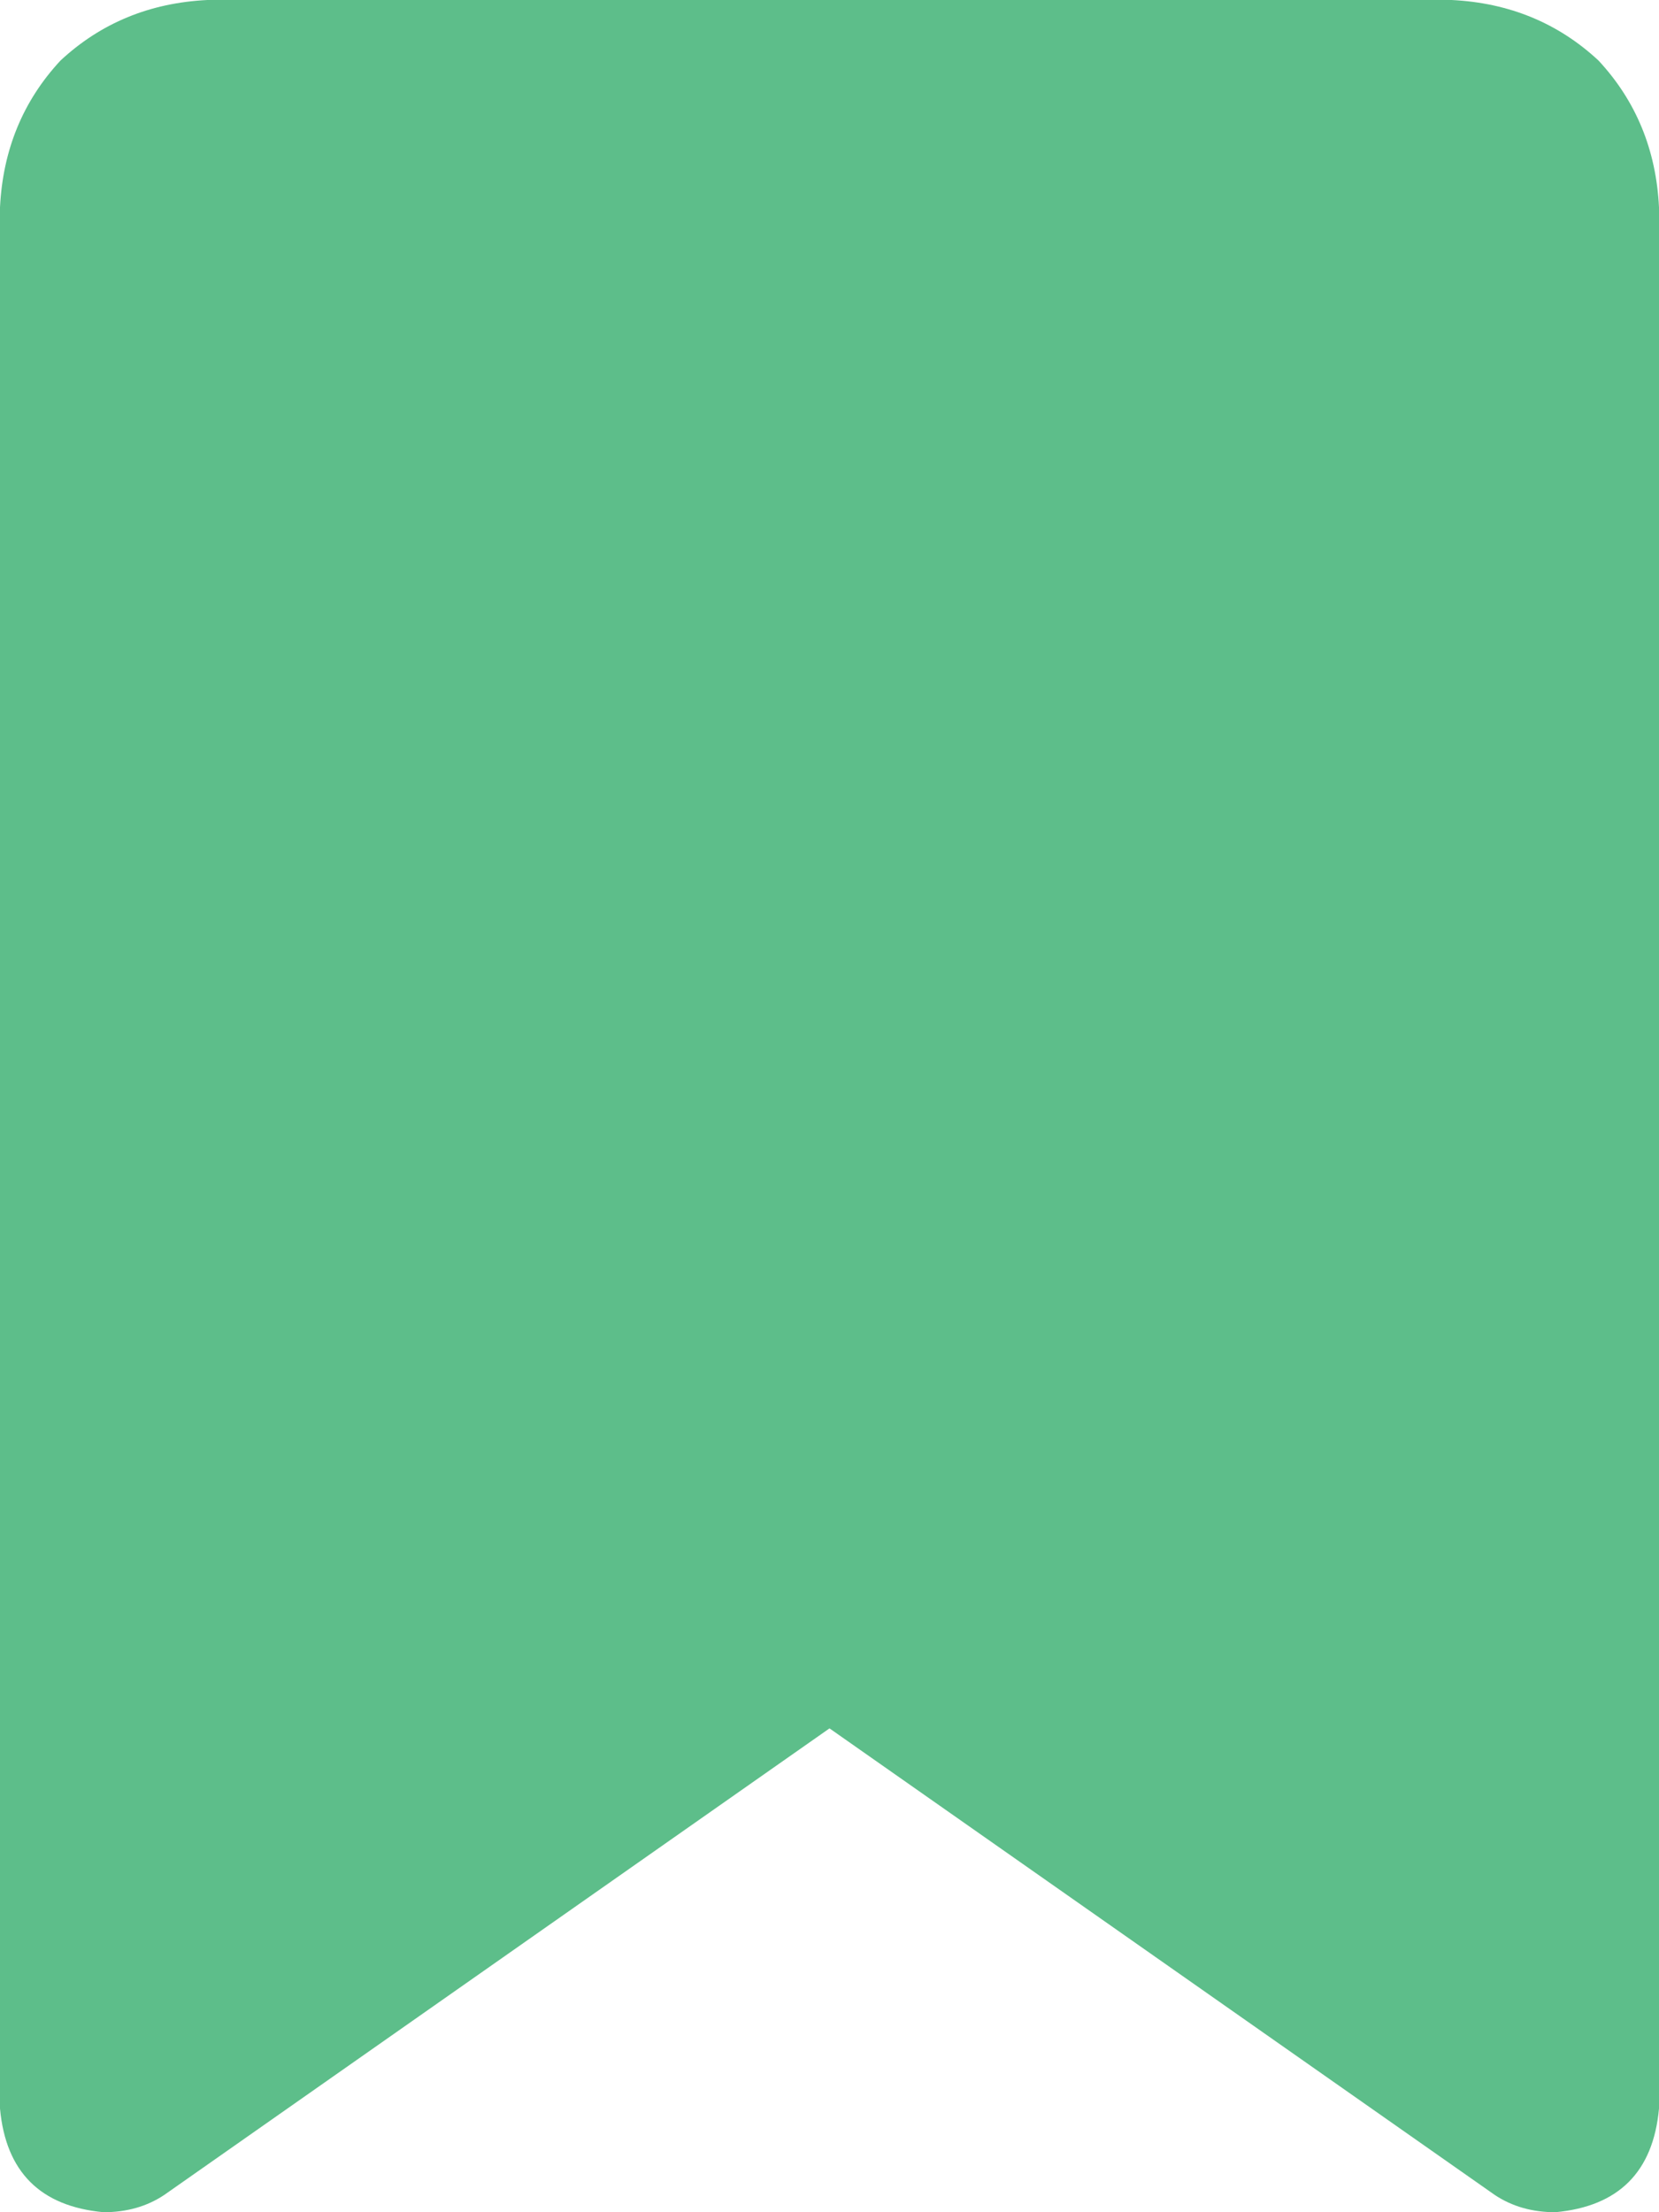 <svg xmlns="http://www.w3.org/2000/svg" xmlns:xlink="http://www.w3.org/1999/xlink" fill="none" version="1.1" width="10.5" height="14" viewBox="0 0 10.5 14"><g transform="matrix(1,0,0,-1,0,28)"><path d="M0,26.688L0,14.656L0,26.688L0,14.656Q0.055,14.055,0.656,14Q0.875,14,1.039,14.109L5.25,17.062L9.461,14.109Q9.625,14,9.844,14Q10.445,14.055,10.5,14.656L10.5,26.688Q10.473,27.234,10.117,27.617Q9.734,27.973,9.188,28L1.312,28Q0.766,27.973,0.383,27.617Q0.027,27.234,0,26.688Z" fill="#5DBE8A" fill-opacity="1" style="mix-blend-mode:passthrough"/></g></svg>